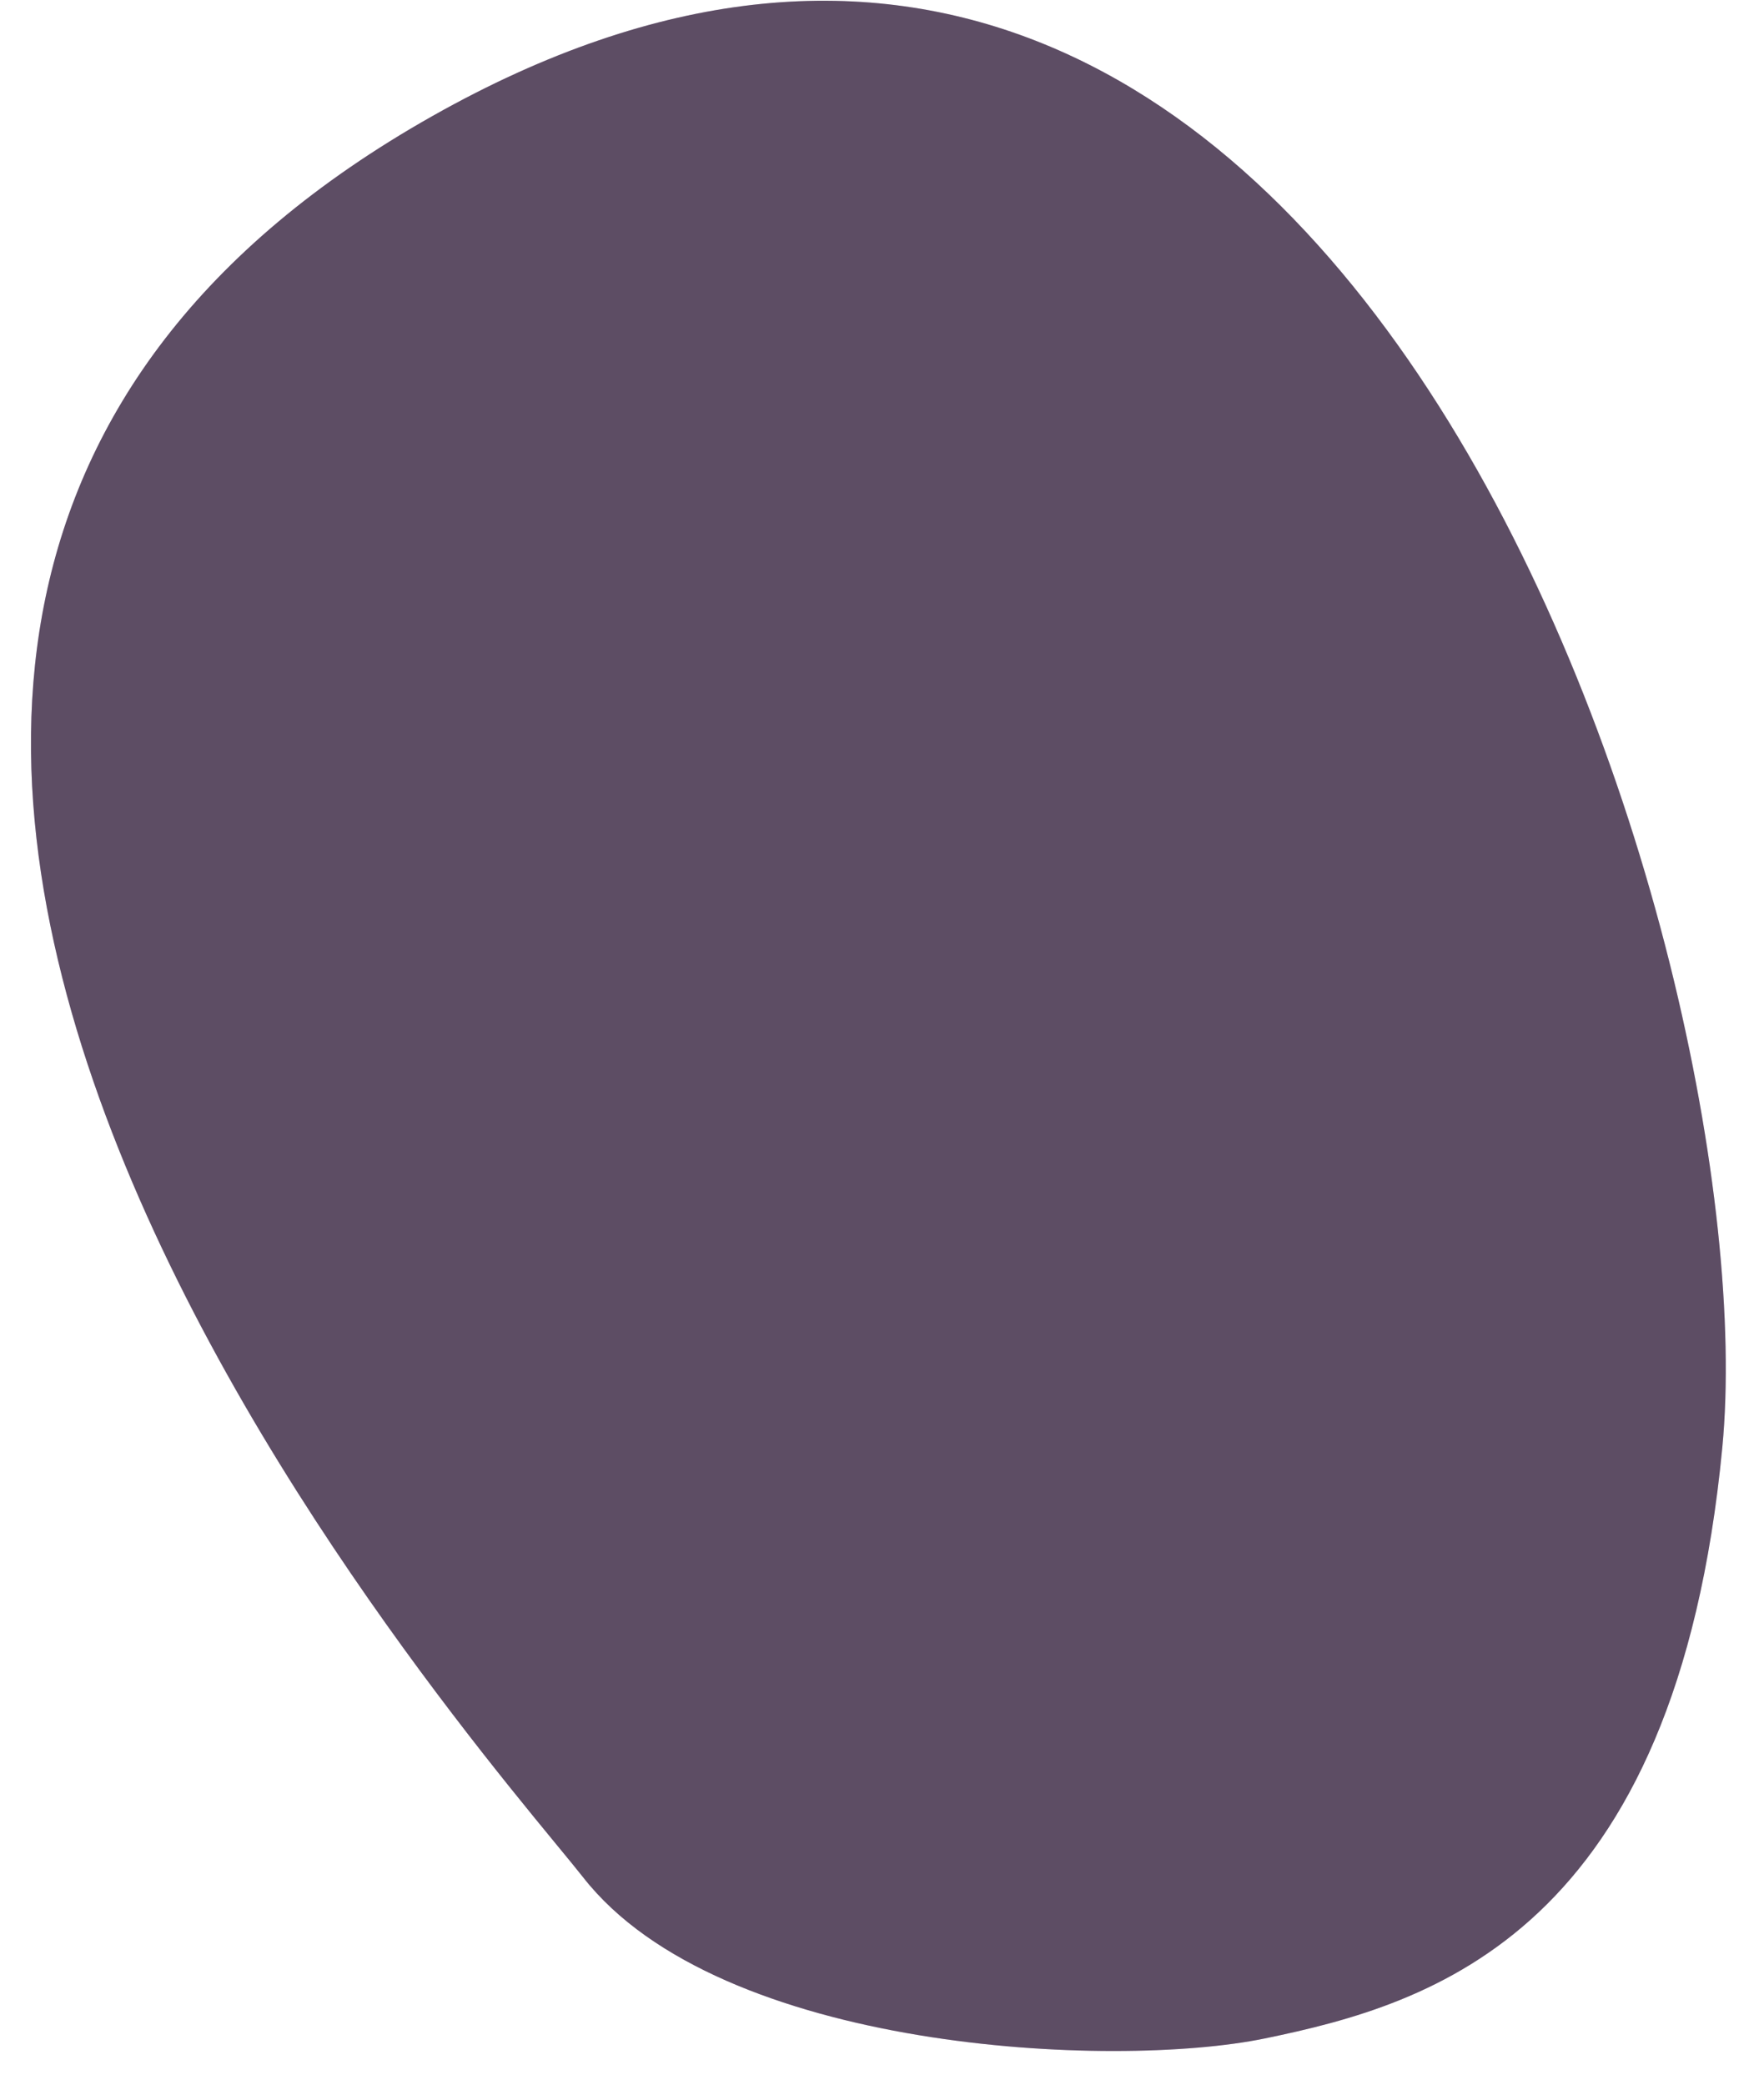 <?xml version="1.0" encoding="UTF-8" standalone="no"?>
<!DOCTYPE svg PUBLIC "-//W3C//DTD SVG 1.1//EN" "http://www.w3.org/Graphics/SVG/1.1/DTD/svg11.dtd">
<svg width="100%" height="100%" viewBox="0 0 33 39" version="1.1" xmlns="http://www.w3.org/2000/svg" xmlns:xlink="http://www.w3.org/1999/xlink" xml:space="preserve" xmlns:serif="http://www.serif.com/" style="fill-rule:evenodd;clip-rule:evenodd;stroke-linejoin:round;stroke-miterlimit:2;">
    <g transform="matrix(1,0,0,1,-145,-125)">
        <g id="Background---Front-Upper-Leg" serif:id="Background - Front Upper Leg">
            <g transform="matrix(0.353,0.935,0.935,-0.353,138.224,146.673)">
                <path d="M18.841,11.803C15.983,10.908 -9.929,0.84 -13.002,20.809C-15.999,40.284 10.644,38.618 18.841,34.594C27.038,30.569 26.669,25.831 26.167,22.673C25.713,19.819 22.803,13.043 18.841,11.803" style="fill:rgb(186,155,201);fill-rule:nonzero;"/>
            </g>
            <g opacity="0.5">
                <g transform="matrix(0.353,0.935,0.935,-0.353,138.224,146.673)">
                    <path d="M18.841,11.803C15.983,10.908 -9.929,0.84 -13.002,20.809C-15.999,40.284 10.644,38.618 18.841,34.594C27.038,30.569 26.669,25.831 26.167,22.673C25.713,19.819 22.803,13.043 18.841,11.803" style="fill-rule:nonzero;"/>
                </g>
            </g>
        </g>
    </g>
</svg>
